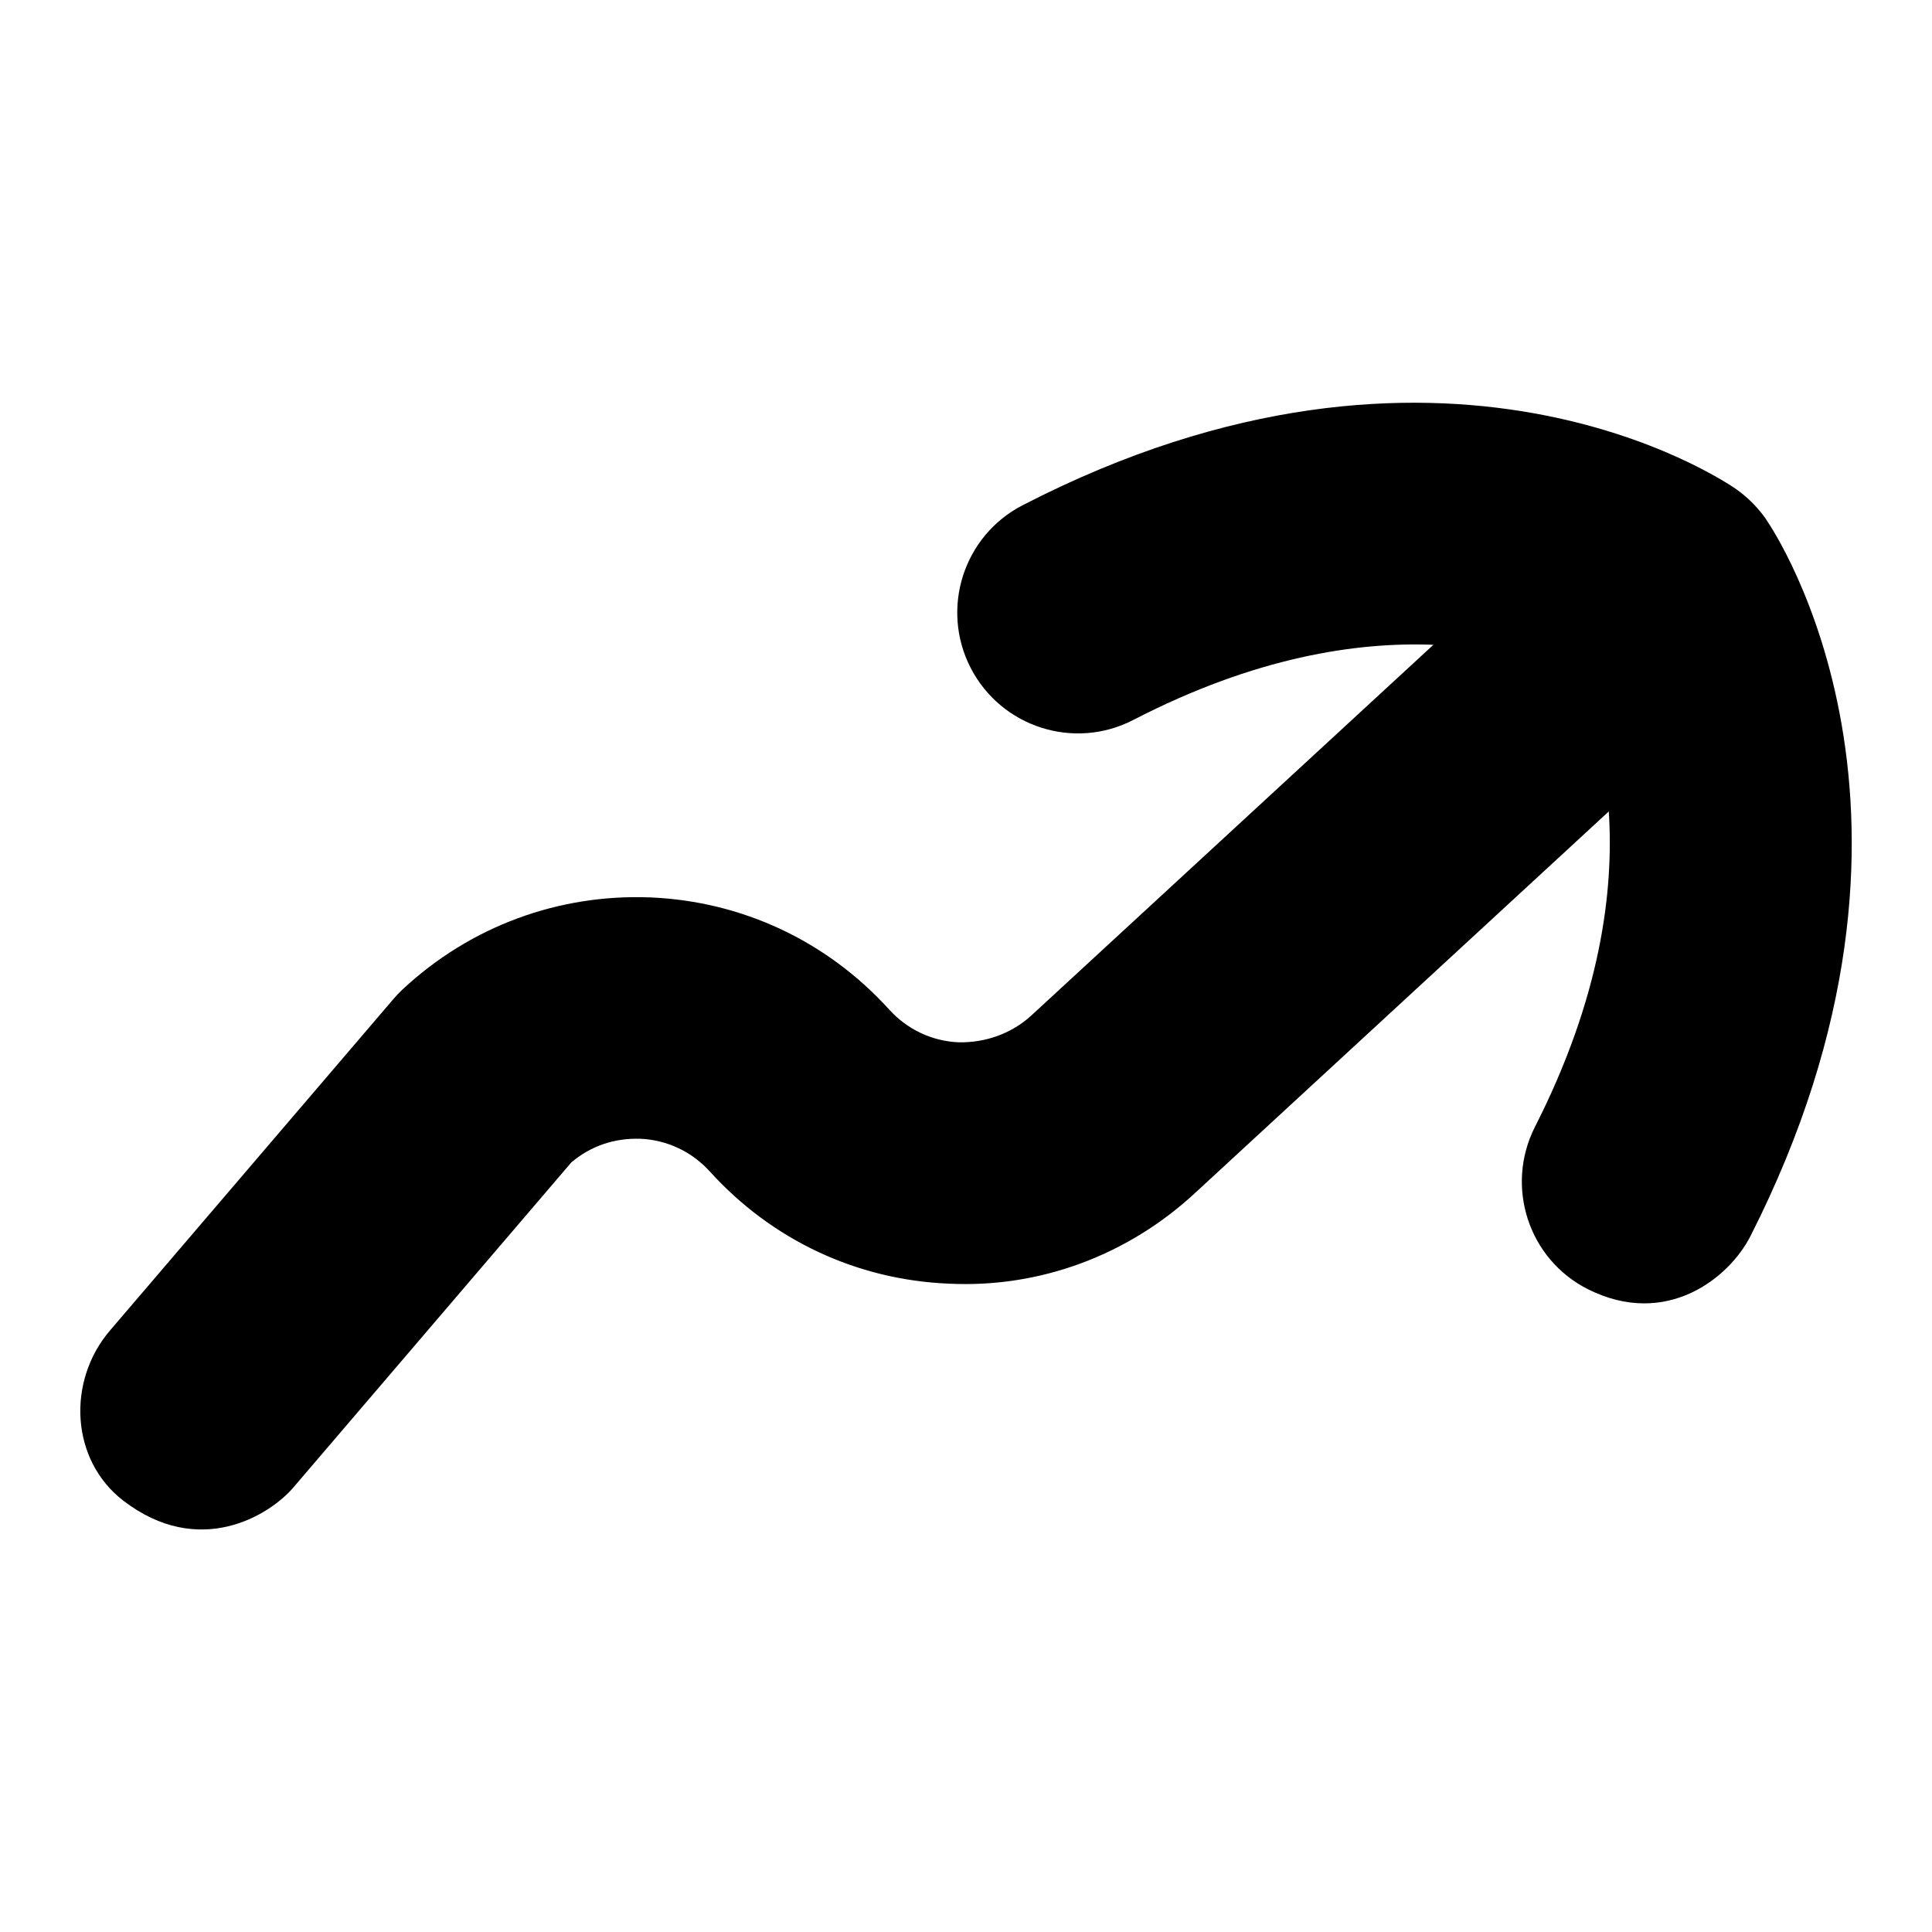 <?xml version="1.0" encoding="UTF-8"?>
<svg xmlns="http://www.w3.org/2000/svg" id="Layer_1" data-name="Layer 1" viewBox="0 0 24 24">
  <path d="M21.941,6.453c-.102-.146-.228-.274-.373-.376-.147-.103-3.656-2.488-8.864,.199-.736,.379-1.025,1.284-.646,2.021,.38,.737,1.286,1.027,2.021,.646,1.515-.782,2.771-.97,3.727-.933l-4.988,4.599c-.25,.233-.581,.345-.908,.339-.332-.014-.64-.159-.866-.409-.771-.849-1.824-1.343-2.965-1.391-1.138-.045-2.236,.358-3.077,1.142-.042,.039-.081,.08-.117,.123l-3.518,4.114c-.539,.629-.492,1.61,.165,2.115,.943,.724,1.818,.182,2.114-.166l3.452-4.037c.241-.202,.526-.302,.854-.293,.333,.014,.642,.159,.868,.409,.77,.849,1.821,1.343,2.963,1.391,1.139,.057,2.238-.357,3.073-1.136l5.129-4.73c.064,.985-.098,2.305-.917,3.918-.375,.739-.082,1.645,.658,2.017,.971,.487,1.753-.137,2.018-.658,2.657-5.234,.299-8.755,.197-8.902Z"/>
</svg>
